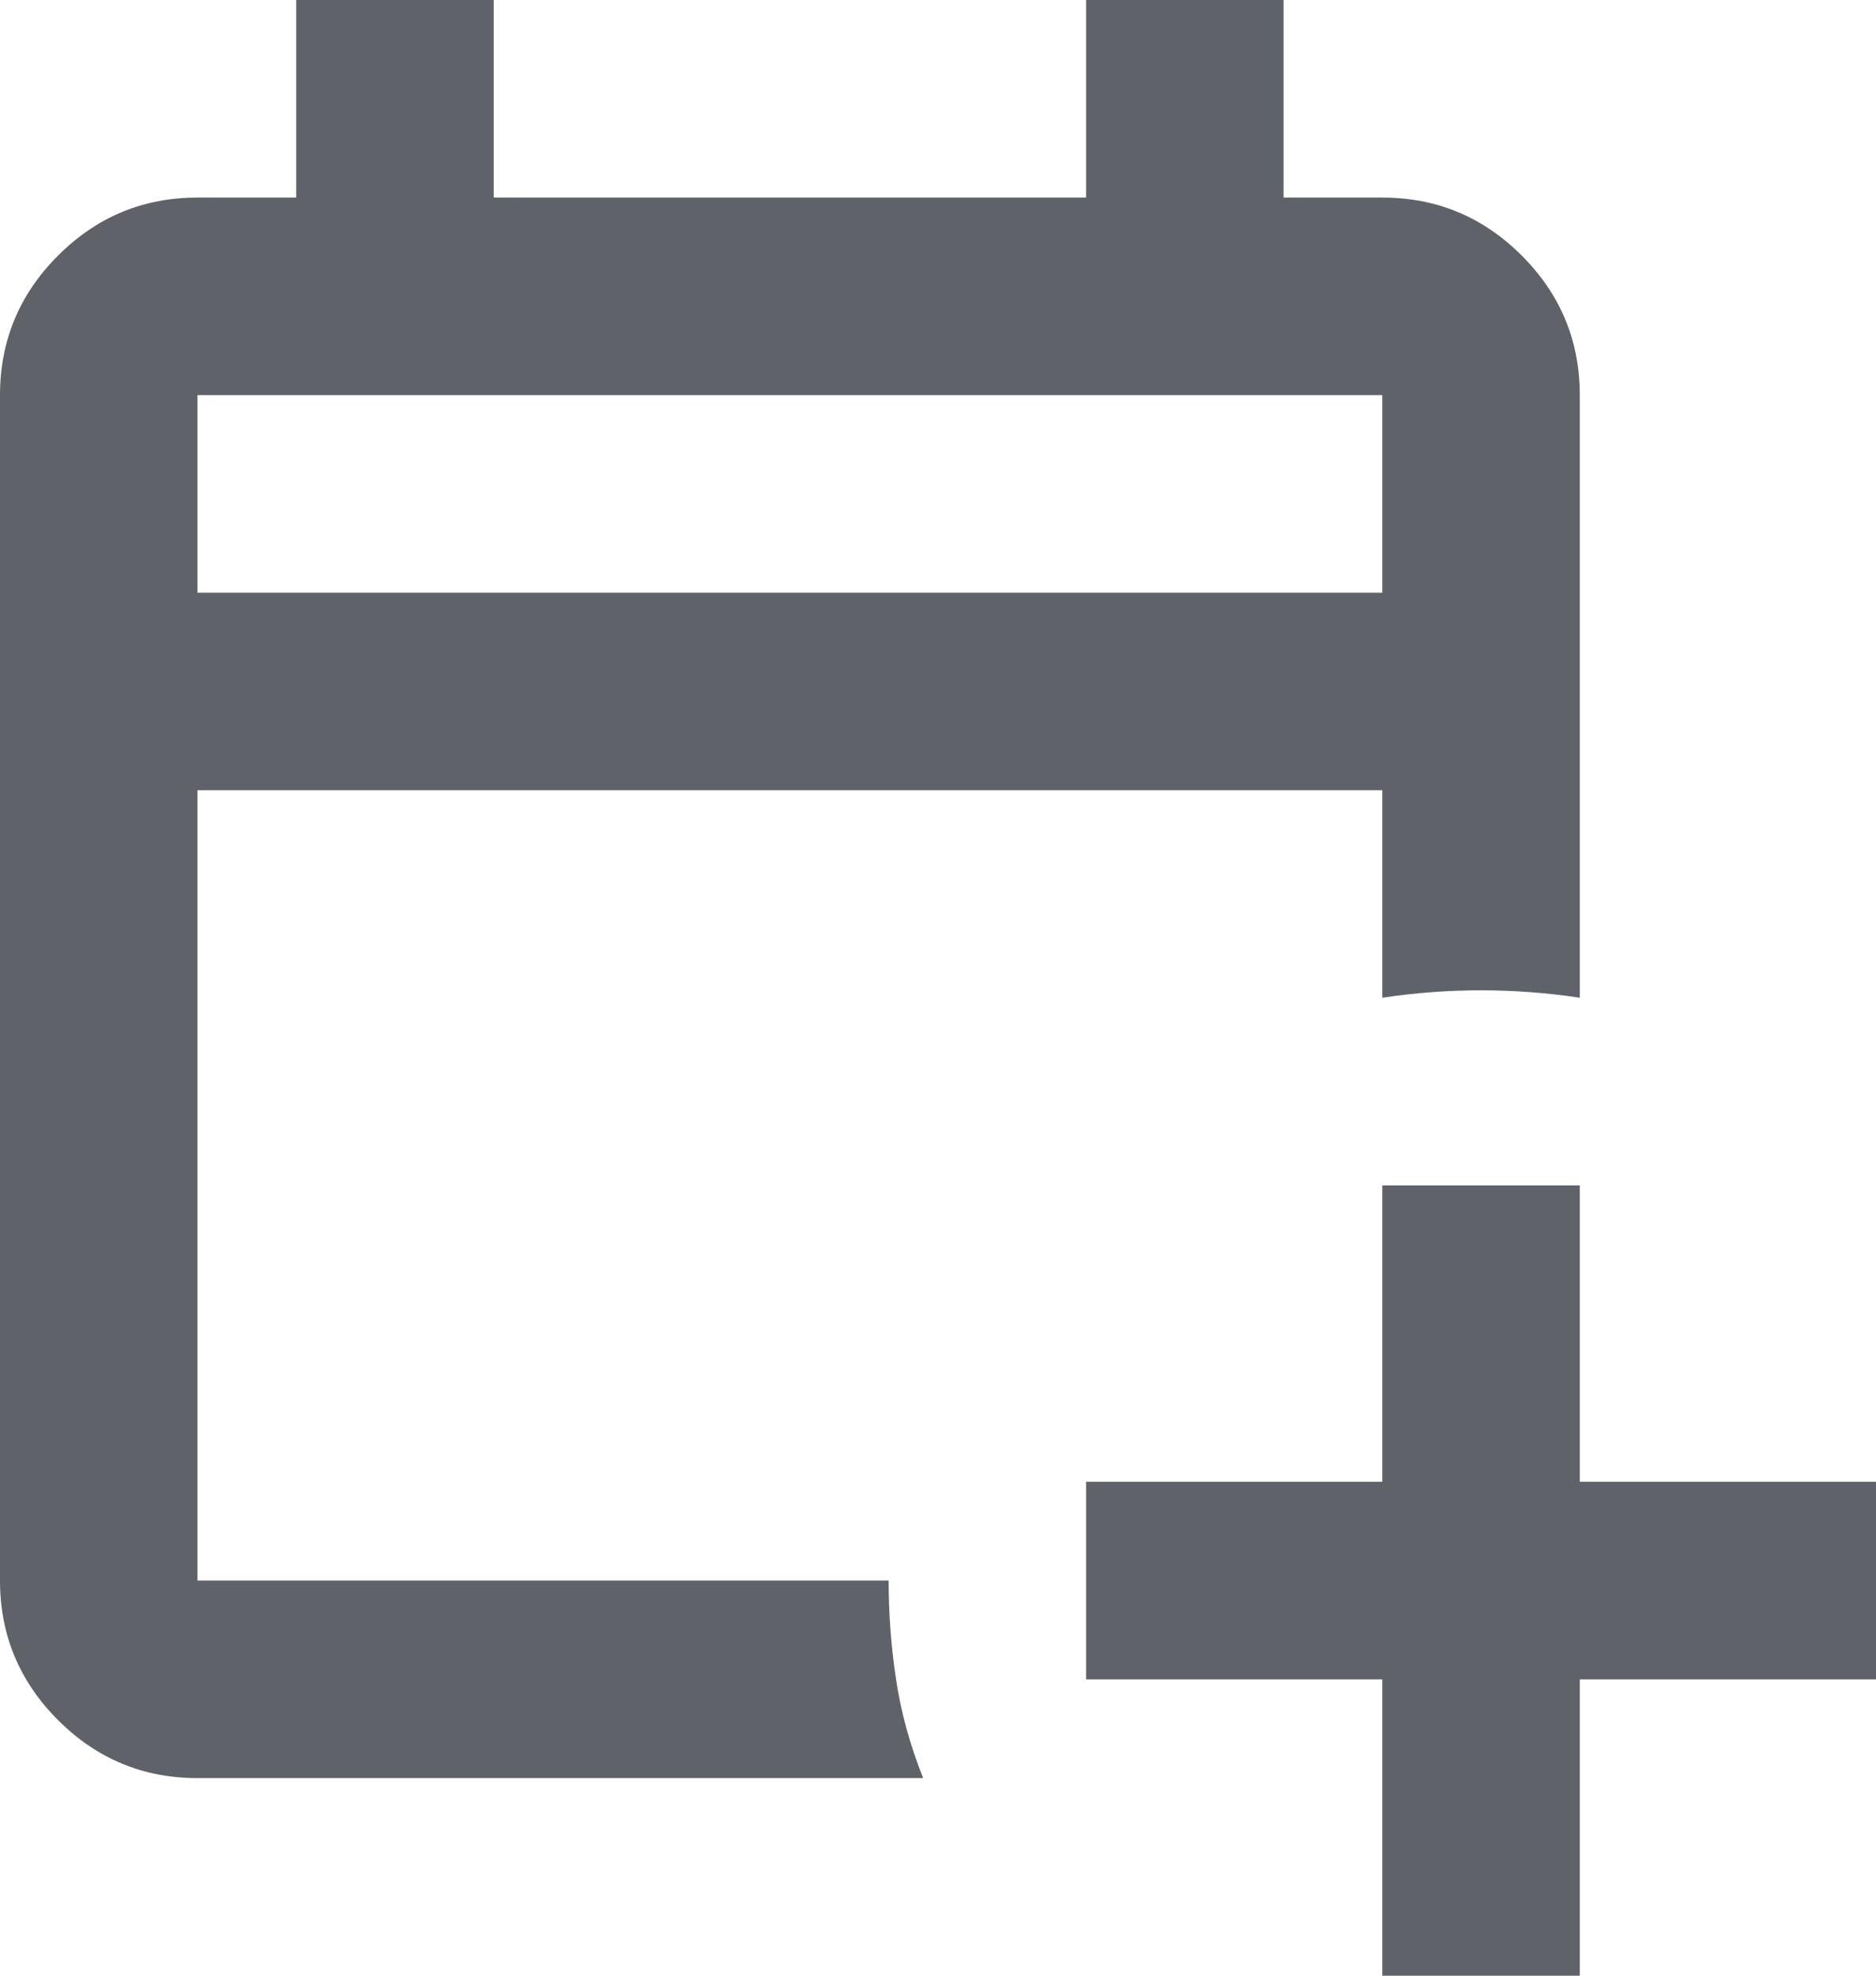 <svg width="38" height="40" viewBox="0 0 38 40" fill="none" xmlns="http://www.w3.org/2000/svg">
<path d="M28 40V34H22V30H28V24H32V30H38V34H32V40H28ZM4 36C2.9 36 1.958 35.608 1.175 34.825C0.392 34.042 0 33.1 0 32V8C0 6.9 0.392 5.958 1.175 5.175C1.958 4.392 2.9 4 4 4H6V0H10V4H22V0H26V4H28C29.1 4 30.042 4.392 30.825 5.175C31.608 5.958 32 6.9 32 8V20.2C31.333 20.1 30.667 20.05 30 20.05C29.333 20.05 28.667 20.1 28 20.2V16H4V32H18C18 32.667 18.05 33.333 18.15 34C18.25 34.667 18.433 35.333 18.7 36H4ZM4 12H28V8H4V12Z" fill="#5F6369"/>
</svg>
